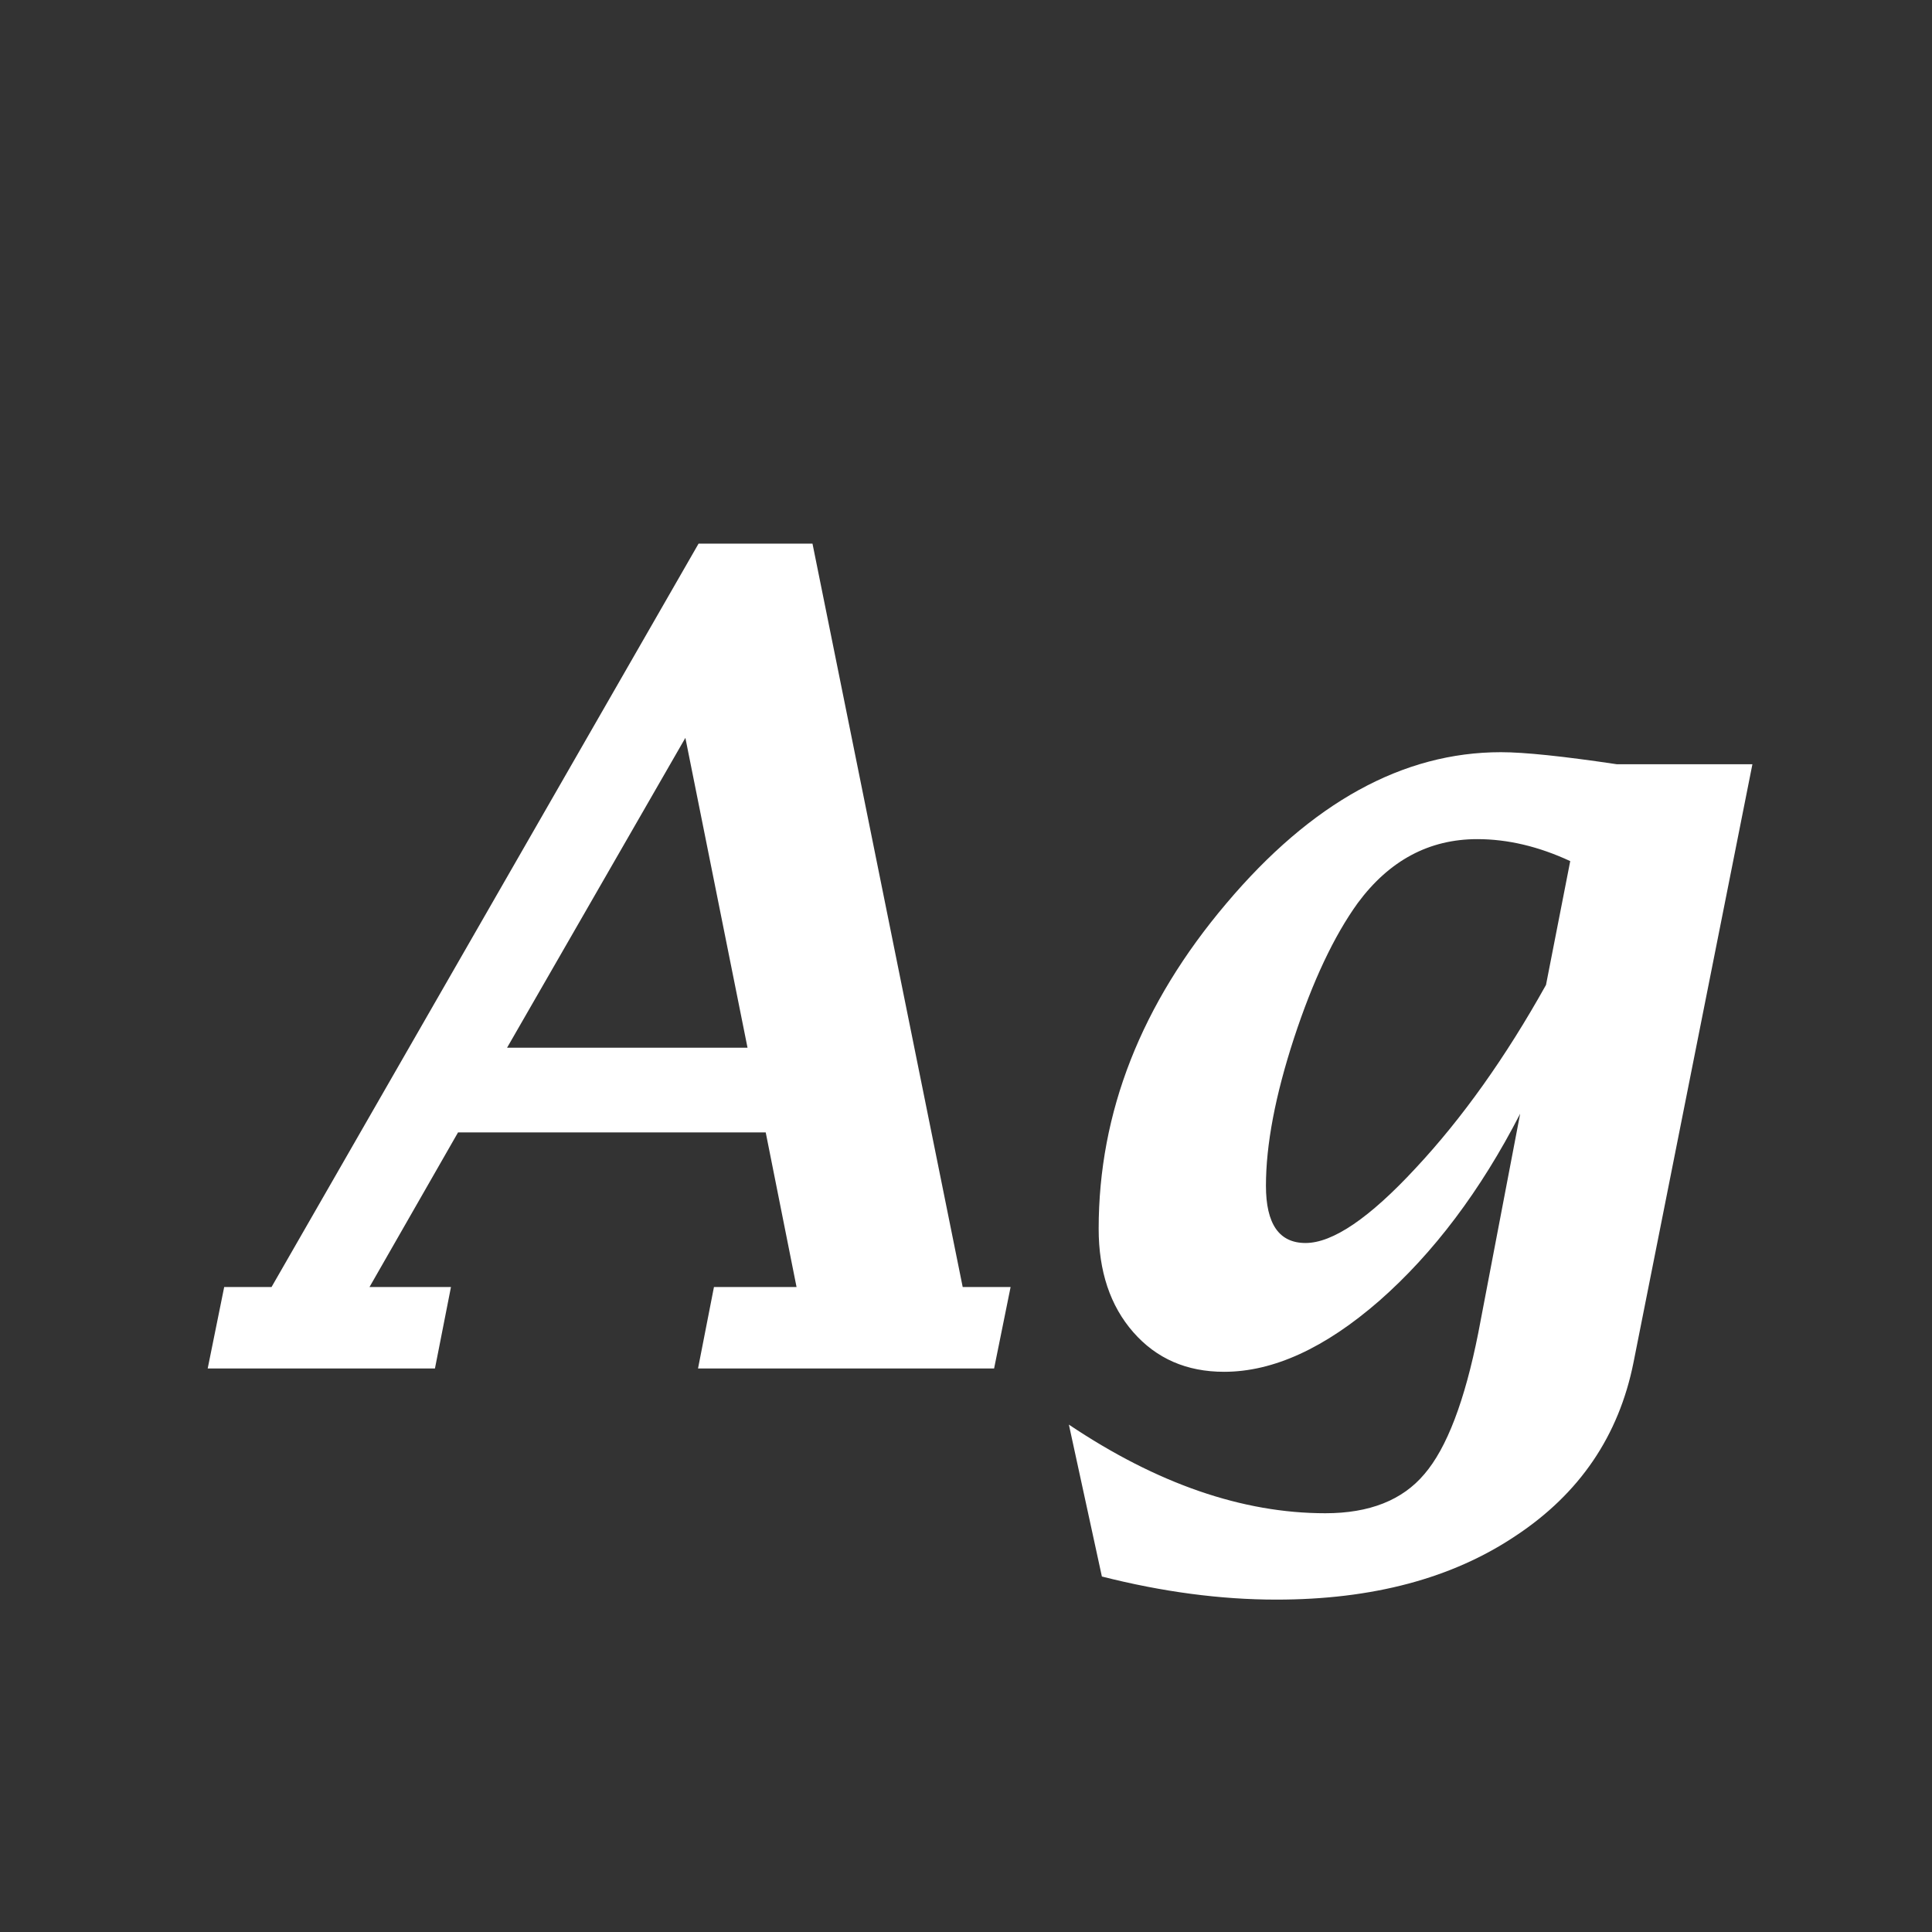 <svg width="24" height="24" viewBox="0 0 24 24" fill="none" xmlns="http://www.w3.org/2000/svg">
<rect x="0" y="0" width="24" height="24" fill="#333333" stroke="none"/>
<path d="M5.69 14.067L4.59 15.988H5.602L5.403 17H2.58L2.785 15.988H3.373L8.678 6.753H10.093L11.959 15.988H12.554L12.349 17H8.671L8.869 15.988H9.895L9.512 14.067H5.69ZM6.299 13.015H9.286L8.514 9.166L6.299 13.015ZM13.688 19.584L13.278 17.697C14.372 18.431 15.434 18.798 16.464 18.798C17.011 18.798 17.421 18.636 17.694 18.312C17.972 17.989 18.196 17.403 18.364 16.556L18.884 13.835C18.392 14.792 17.808 15.567 17.134 16.159C16.459 16.747 15.817 17.041 15.206 17.041C14.741 17.041 14.365 16.877 14.078 16.549C13.791 16.221 13.648 15.792 13.648 15.264C13.648 13.819 14.176 12.472 15.233 11.224C16.291 9.97 17.428 9.344 18.645 9.344C18.936 9.344 19.417 9.394 20.087 9.494H21.769L20.292 16.925C20.11 17.836 19.622 18.554 18.829 19.078C18.041 19.607 17.049 19.871 15.855 19.871C15.163 19.871 14.44 19.775 13.688 19.584ZM19.205 12.235L19.506 10.697C19.114 10.515 18.729 10.424 18.351 10.424C17.754 10.424 17.259 10.688 16.867 11.217C16.571 11.627 16.307 12.188 16.074 12.898C15.842 13.609 15.726 14.22 15.726 14.73C15.726 14.967 15.767 15.145 15.849 15.264C15.931 15.382 16.054 15.441 16.218 15.441C16.555 15.441 17.011 15.132 17.585 14.512C18.164 13.892 18.704 13.133 19.205 12.235Z" fill="white"/>
</svg>

